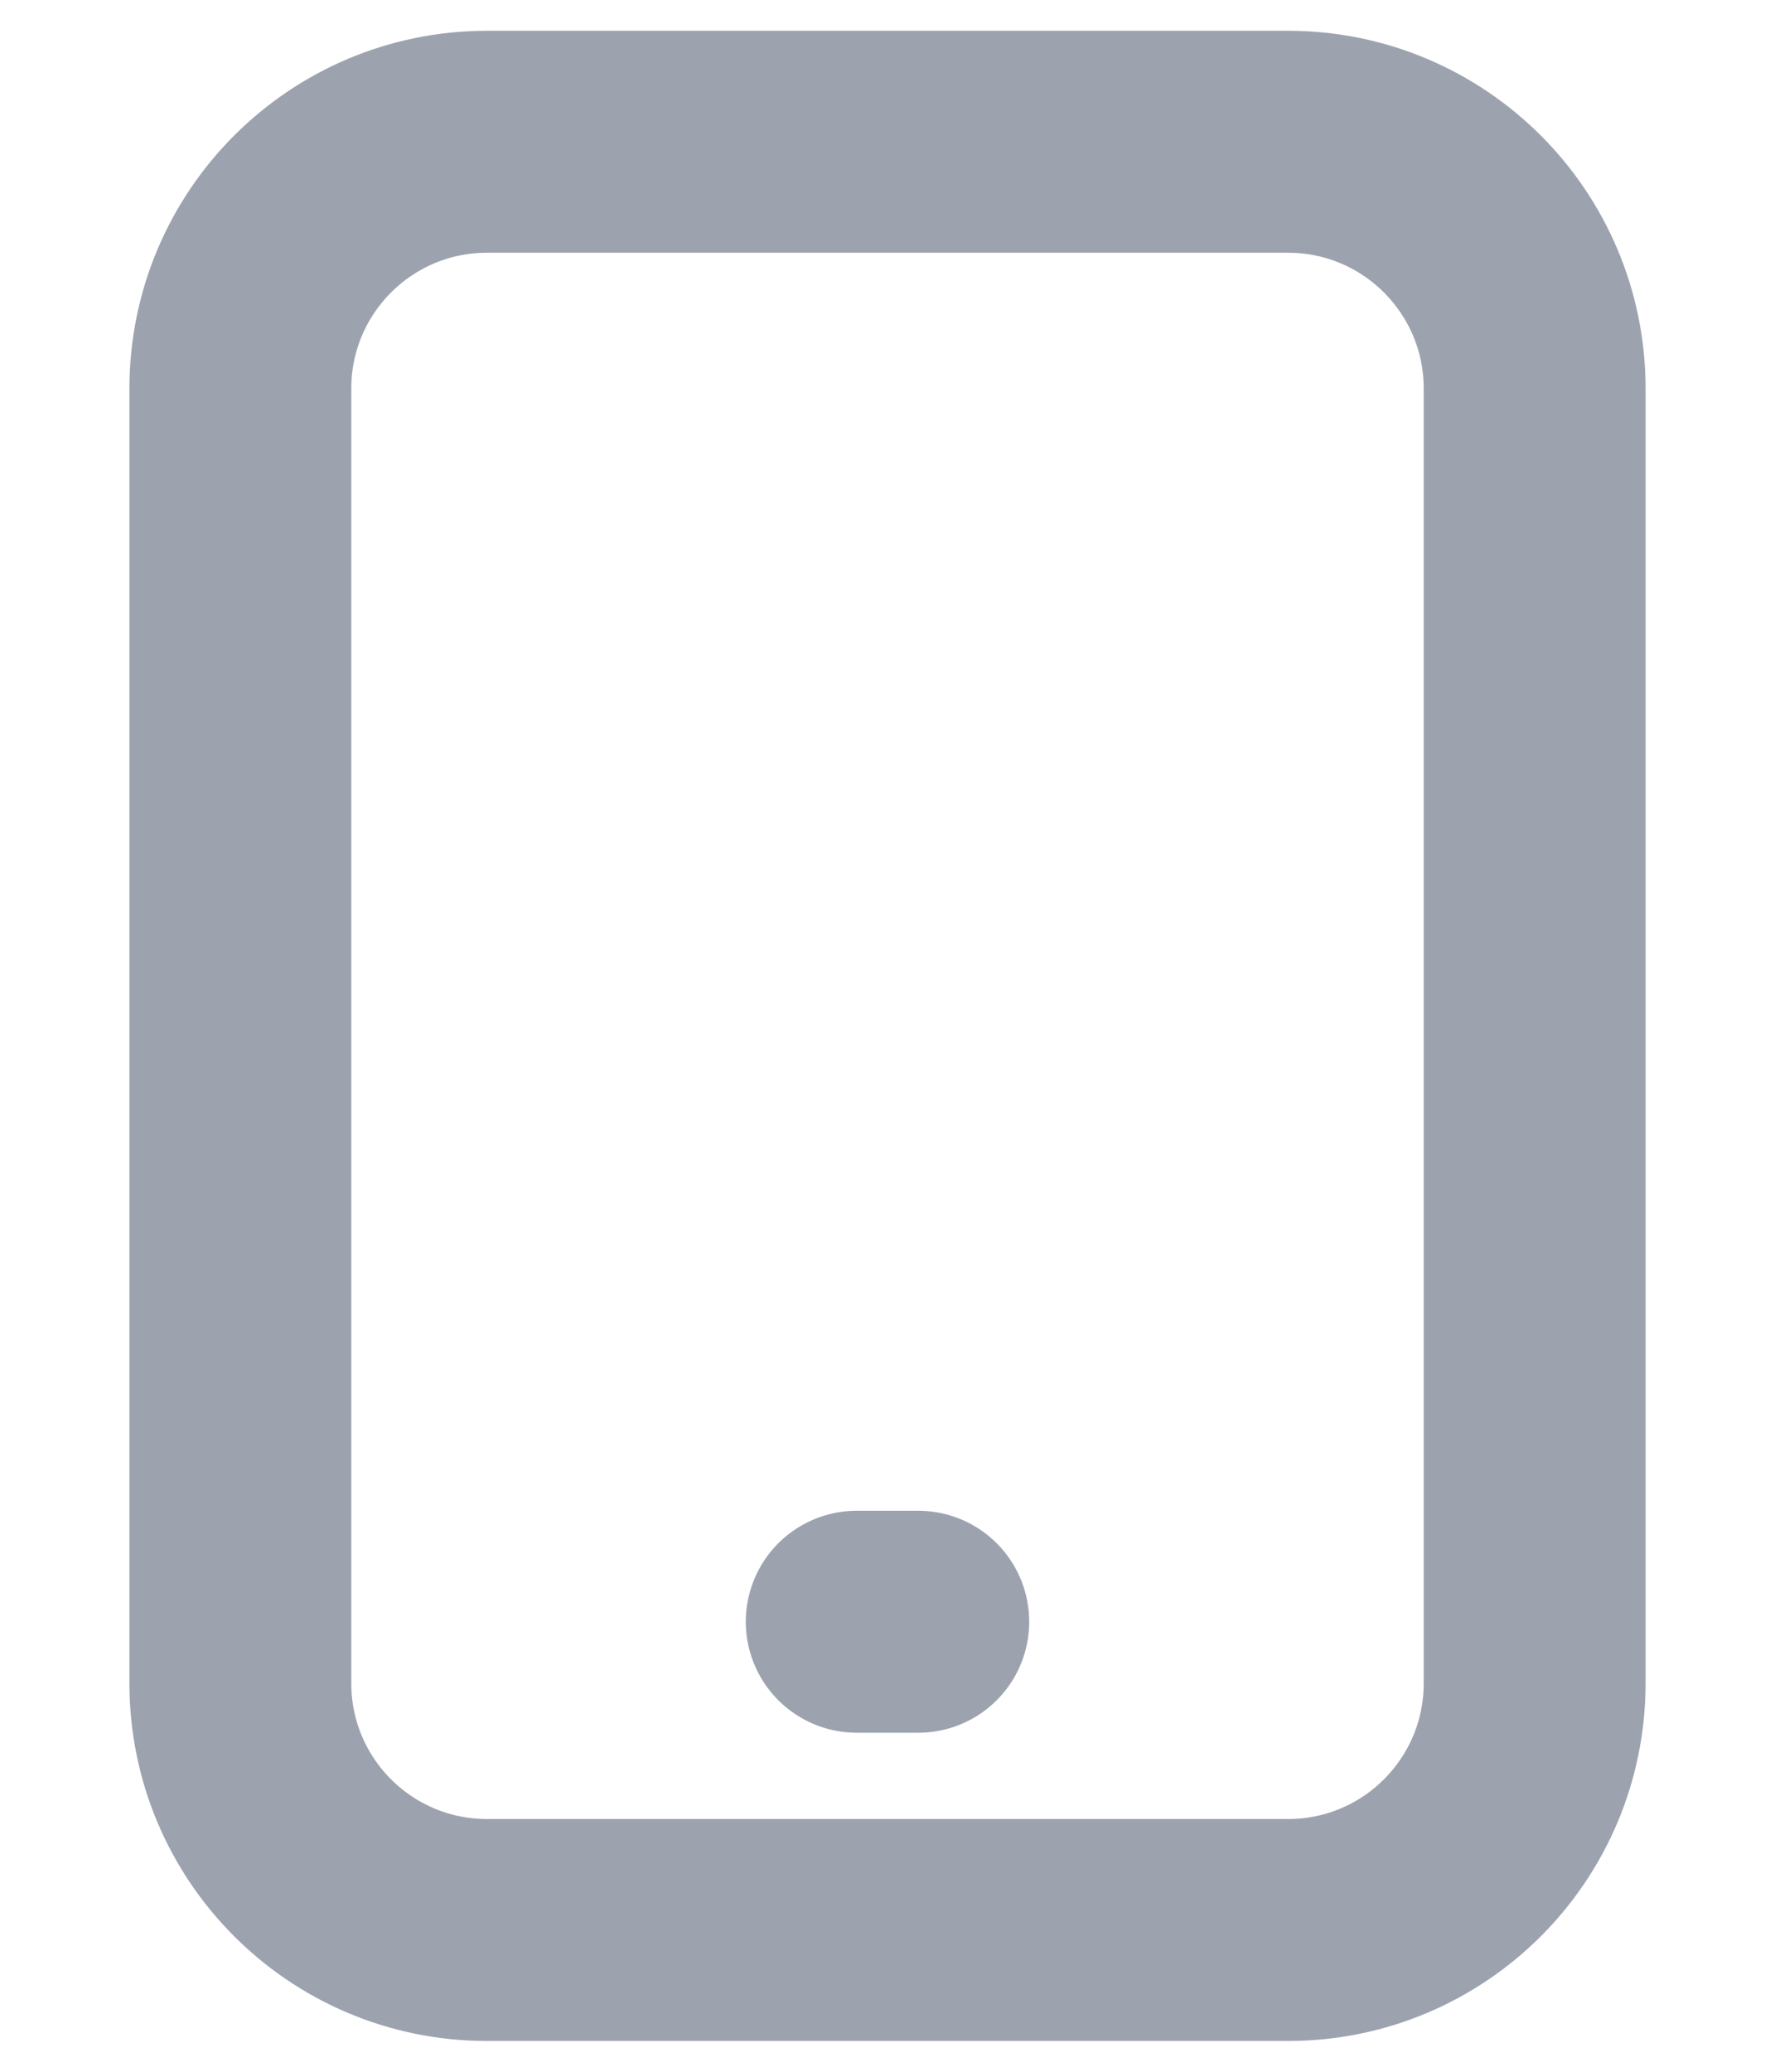 <svg width="12" height="14" viewBox="0 0 12 14" fill="none" xmlns="http://www.w3.org/2000/svg">
<path d="M5.792 10.959H6.208M3.292 13.042H8.708C9.629 13.042 10.375 12.296 10.375 11.375V2.625C10.375 1.705 9.629 0.958 8.708 0.958H3.292C2.371 0.958 1.625 1.705 1.625 2.625V11.375C1.625 12.296 2.371 13.042 3.292 13.042Z" stroke="#9CA3AF" stroke-width="1.5" stroke-linecap="round" stroke-linejoin="round"/>
</svg>
